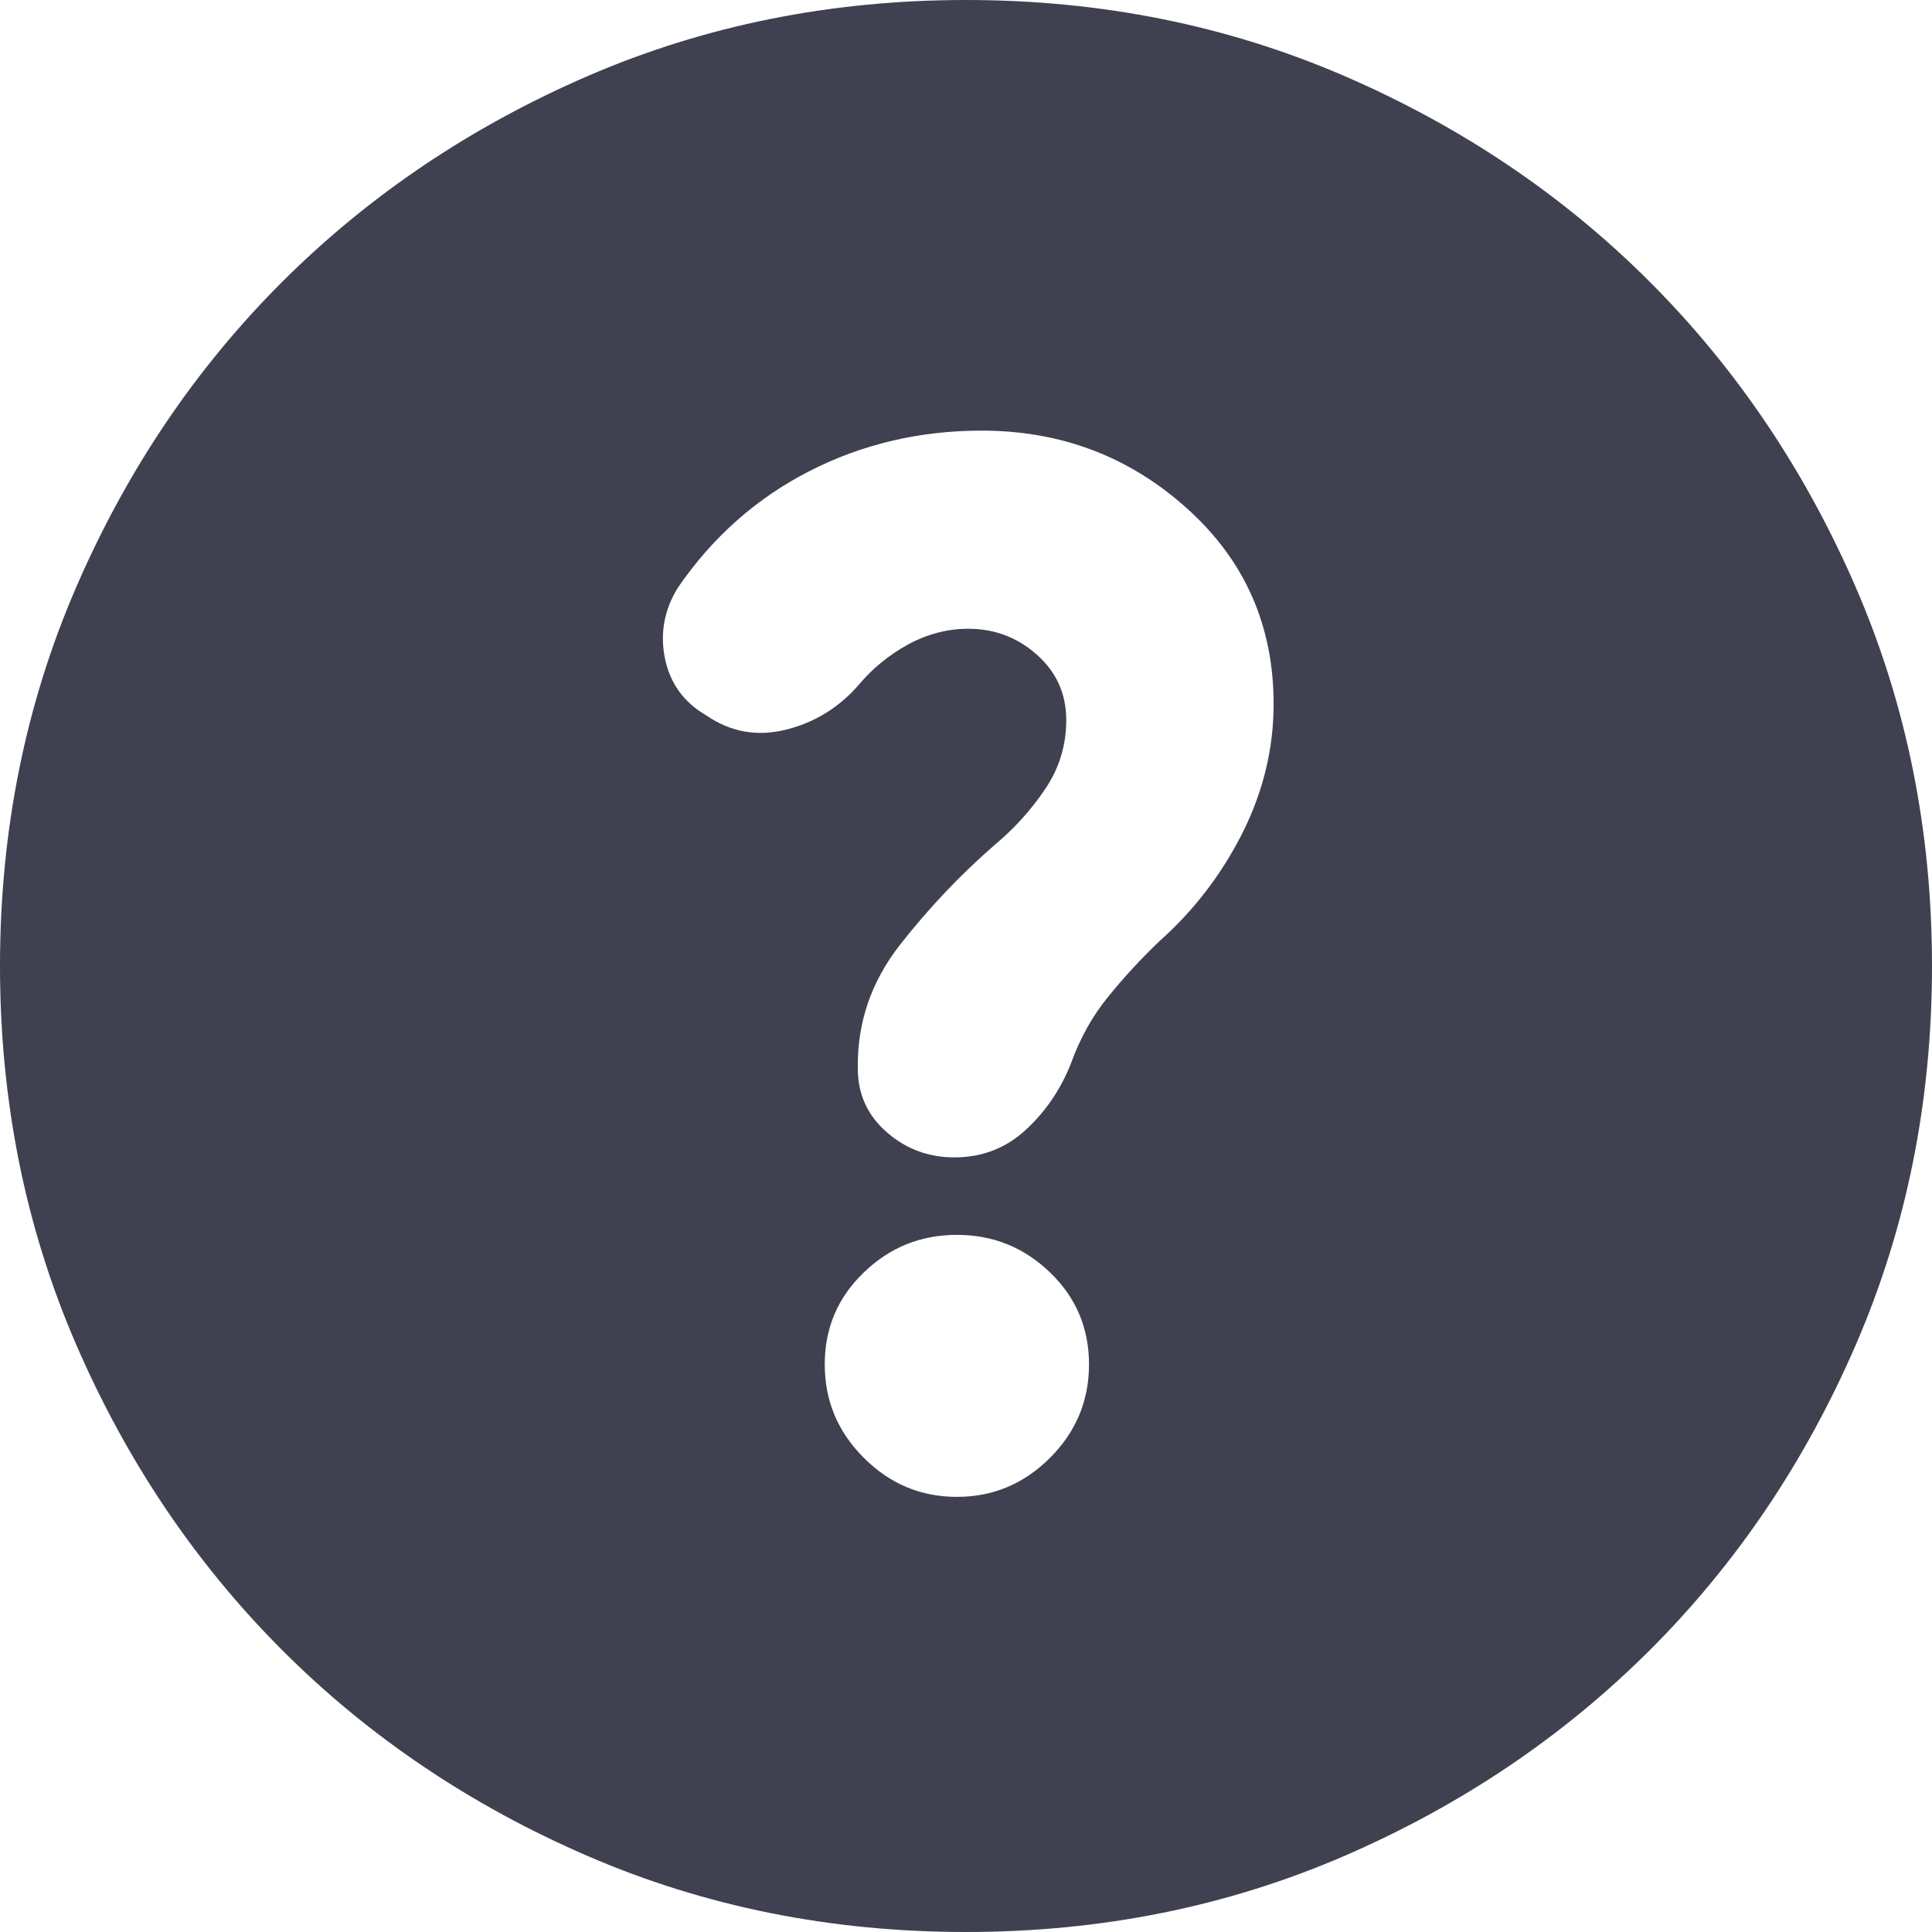 <svg viewBox="0 0 18 18" fill="none" xmlns="http://www.w3.org/2000/svg">
    <g clip-path="url(#clip0_36_794)">
        <path d="M8.915 13.946C9.251 13.946 9.54 13.825 9.783 13.582C10.025 13.34 10.146 13.05 10.146 12.712C10.146 12.374 10.025 12.088 9.783 11.855C9.54 11.621 9.251 11.505 8.915 11.505C8.579 11.505 8.29 11.621 8.048 11.855C7.805 12.088 7.684 12.374 7.684 12.712C7.684 13.05 7.805 13.34 8.048 13.582C8.29 13.825 8.579 13.946 8.915 13.946ZM9 18C7.742 18 6.567 17.764 5.475 17.292C4.384 16.82 3.434 16.18 2.626 15.371C1.819 14.562 1.179 13.612 0.707 12.521C0.236 11.431 0 10.257 0 9C0 7.742 0.236 6.567 0.708 5.475C1.18 4.384 1.82 3.434 2.629 2.626C3.438 1.819 4.388 1.179 5.479 0.707C6.569 0.236 7.743 0 9 0C10.258 0 11.433 0.236 12.525 0.708C13.616 1.18 14.566 1.82 15.374 2.629C16.181 3.438 16.821 4.388 17.293 5.479C17.764 6.569 18 7.743 18 9C18 10.258 17.764 11.433 17.292 12.525C16.82 13.616 16.18 14.566 15.371 15.374C14.562 16.181 13.612 16.821 12.521 17.293C11.431 17.764 10.257 18 9 18ZM9.021 5.858C9.267 5.858 9.48 5.939 9.662 6.101C9.843 6.263 9.934 6.465 9.934 6.708C9.934 6.943 9.869 7.157 9.738 7.351C9.607 7.545 9.453 7.716 9.276 7.864C8.95 8.147 8.653 8.46 8.384 8.804C8.116 9.147 7.985 9.531 7.992 9.955C7.992 10.194 8.082 10.392 8.262 10.549C8.441 10.705 8.651 10.783 8.891 10.783C9.148 10.783 9.368 10.699 9.553 10.53C9.738 10.361 9.879 10.155 9.976 9.913C10.06 9.678 10.175 9.47 10.321 9.291C10.466 9.111 10.627 8.936 10.804 8.767C11.123 8.483 11.379 8.149 11.574 7.764C11.768 7.378 11.866 6.976 11.866 6.559C11.866 5.828 11.597 5.22 11.059 4.737C10.521 4.253 9.884 4.012 9.146 4.012C8.57 4.012 8.035 4.137 7.542 4.389C7.05 4.64 6.64 5.002 6.315 5.476C6.188 5.682 6.148 5.901 6.195 6.134C6.243 6.367 6.371 6.544 6.58 6.665C6.807 6.821 7.054 6.865 7.323 6.798C7.592 6.731 7.818 6.591 8.002 6.379C8.13 6.226 8.283 6.102 8.461 6.004C8.64 5.907 8.827 5.858 9.021 5.858Z"
              fill="#3F4150"
/>
    </g>
    <defs>
        <clipPath id="clip0_36_794">
            <rect width="18" height="18" fill="white"/>
        </clipPath>
    </defs>
</svg>
